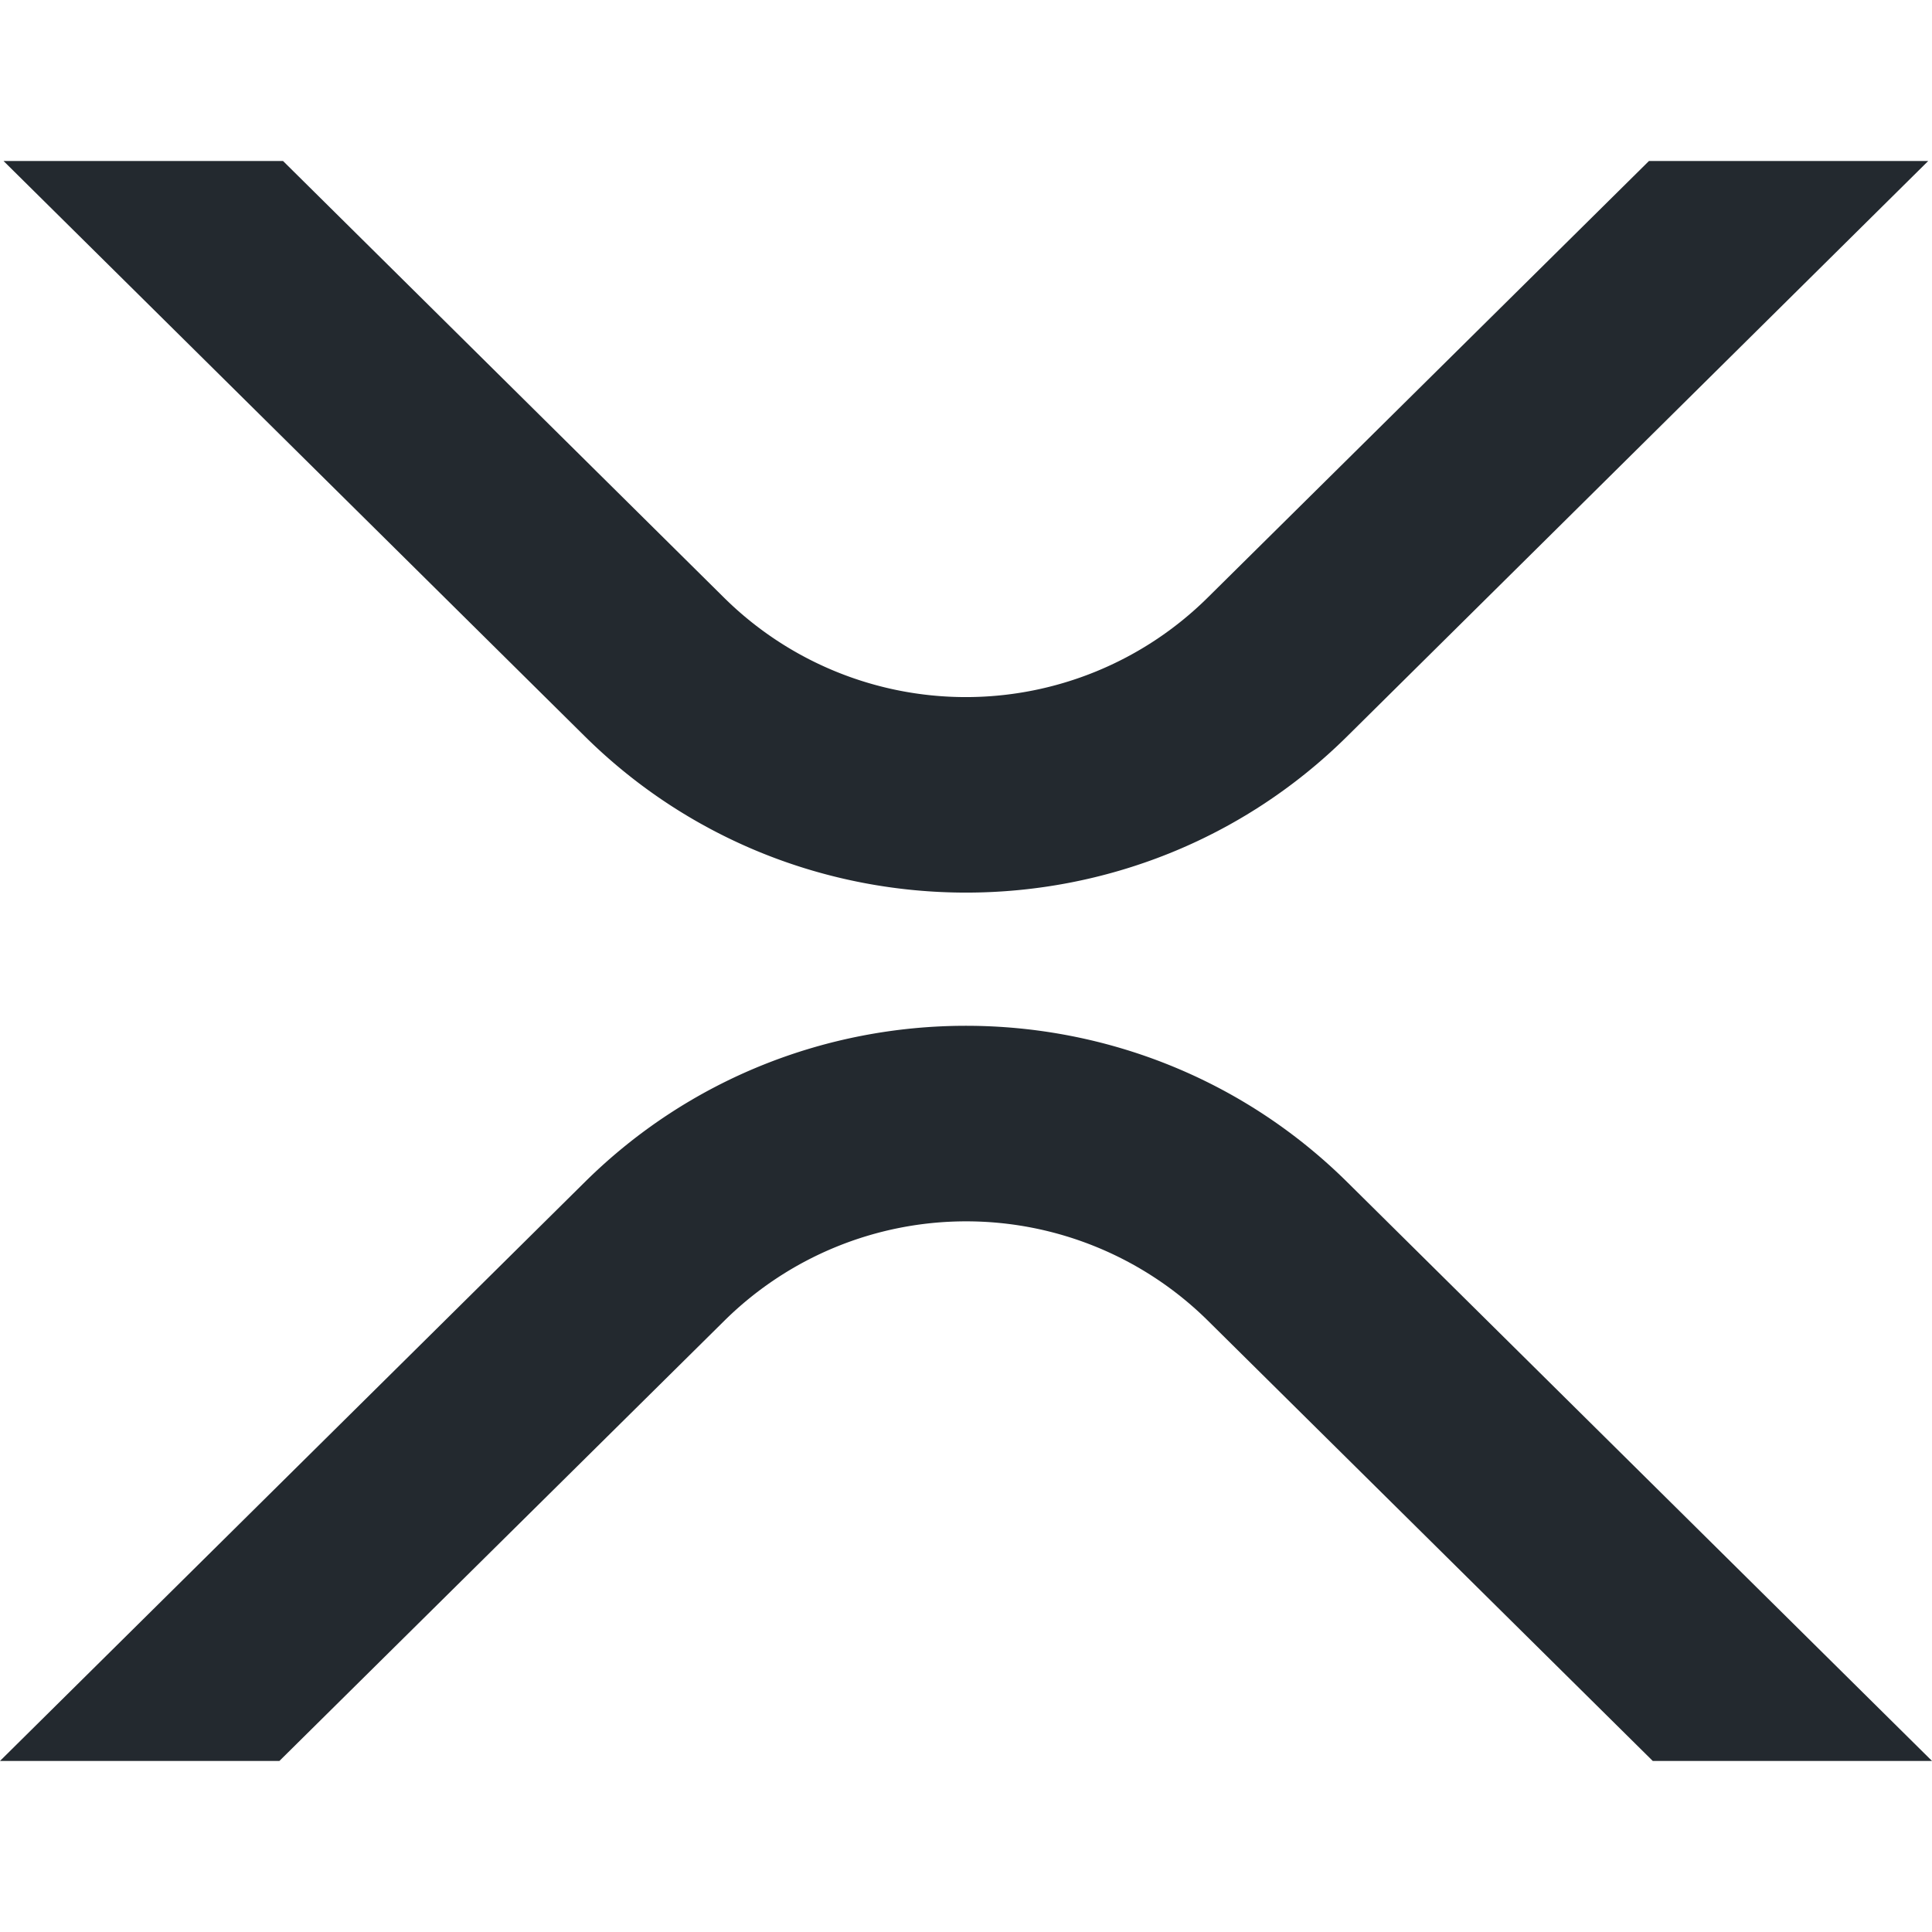 <svg width="24" height="24" fill="none" xmlns="http://www.w3.org/2000/svg"><path d="M20.484 2h3.469l-7.219 7.148c-2.614 2.587-6.852 2.587-9.468 0L.044 2h3.472L9 7.43a4.27 4.27 0 0 0 5.996 0L20.484 2ZM3.471 21.875H0l7.266-7.192c2.614-2.587 6.852-2.587 9.468 0L24 21.875h-3.469L15 16.401a4.271 4.271 0 0 0-5.996 0l-5.533 5.474Z" fill="#23292F"/></svg>